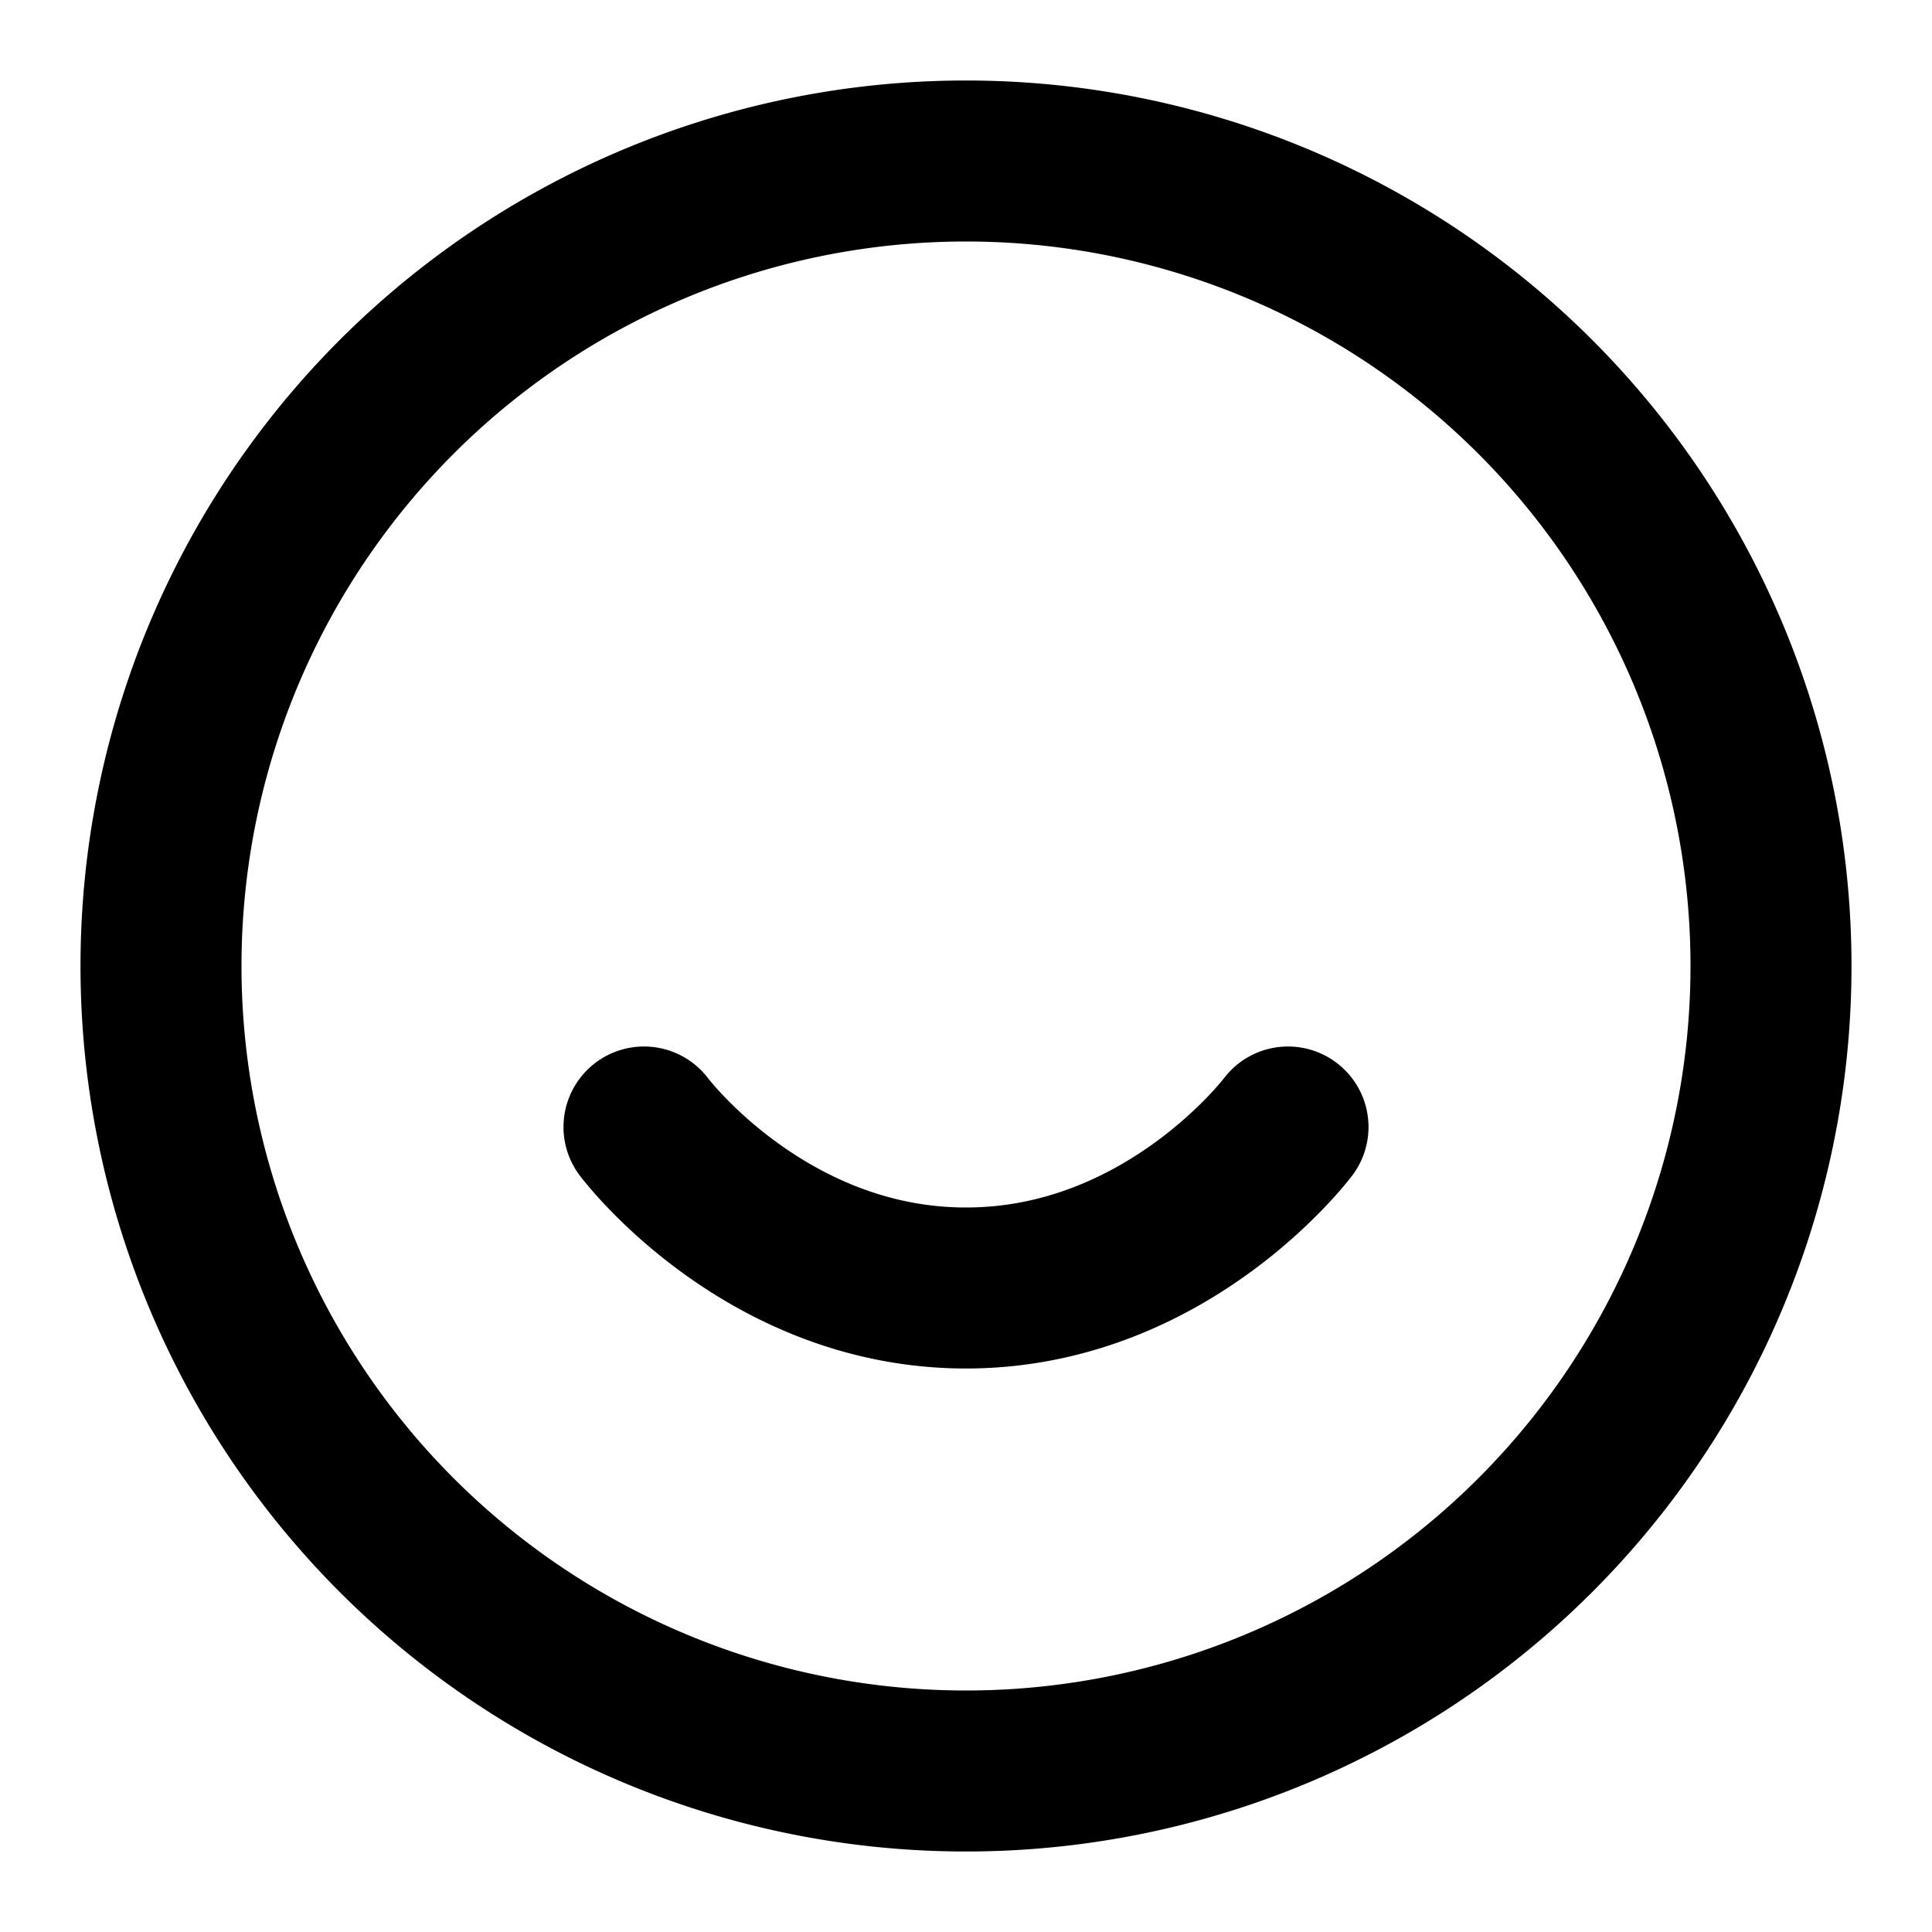 <svg xmlns="http://www.w3.org/2000/svg" width="24" height="24" fill="none">
  <path stroke="currentColor" stroke-linecap="round" stroke-linejoin="round" stroke-width="2" d="M8 14s1.5 2 4 2 4-2 4-2M9 9zM15 9zM22 12a10 10 0 1 1-20 0 10 10 0 0 1 20 0"/>
</svg>
